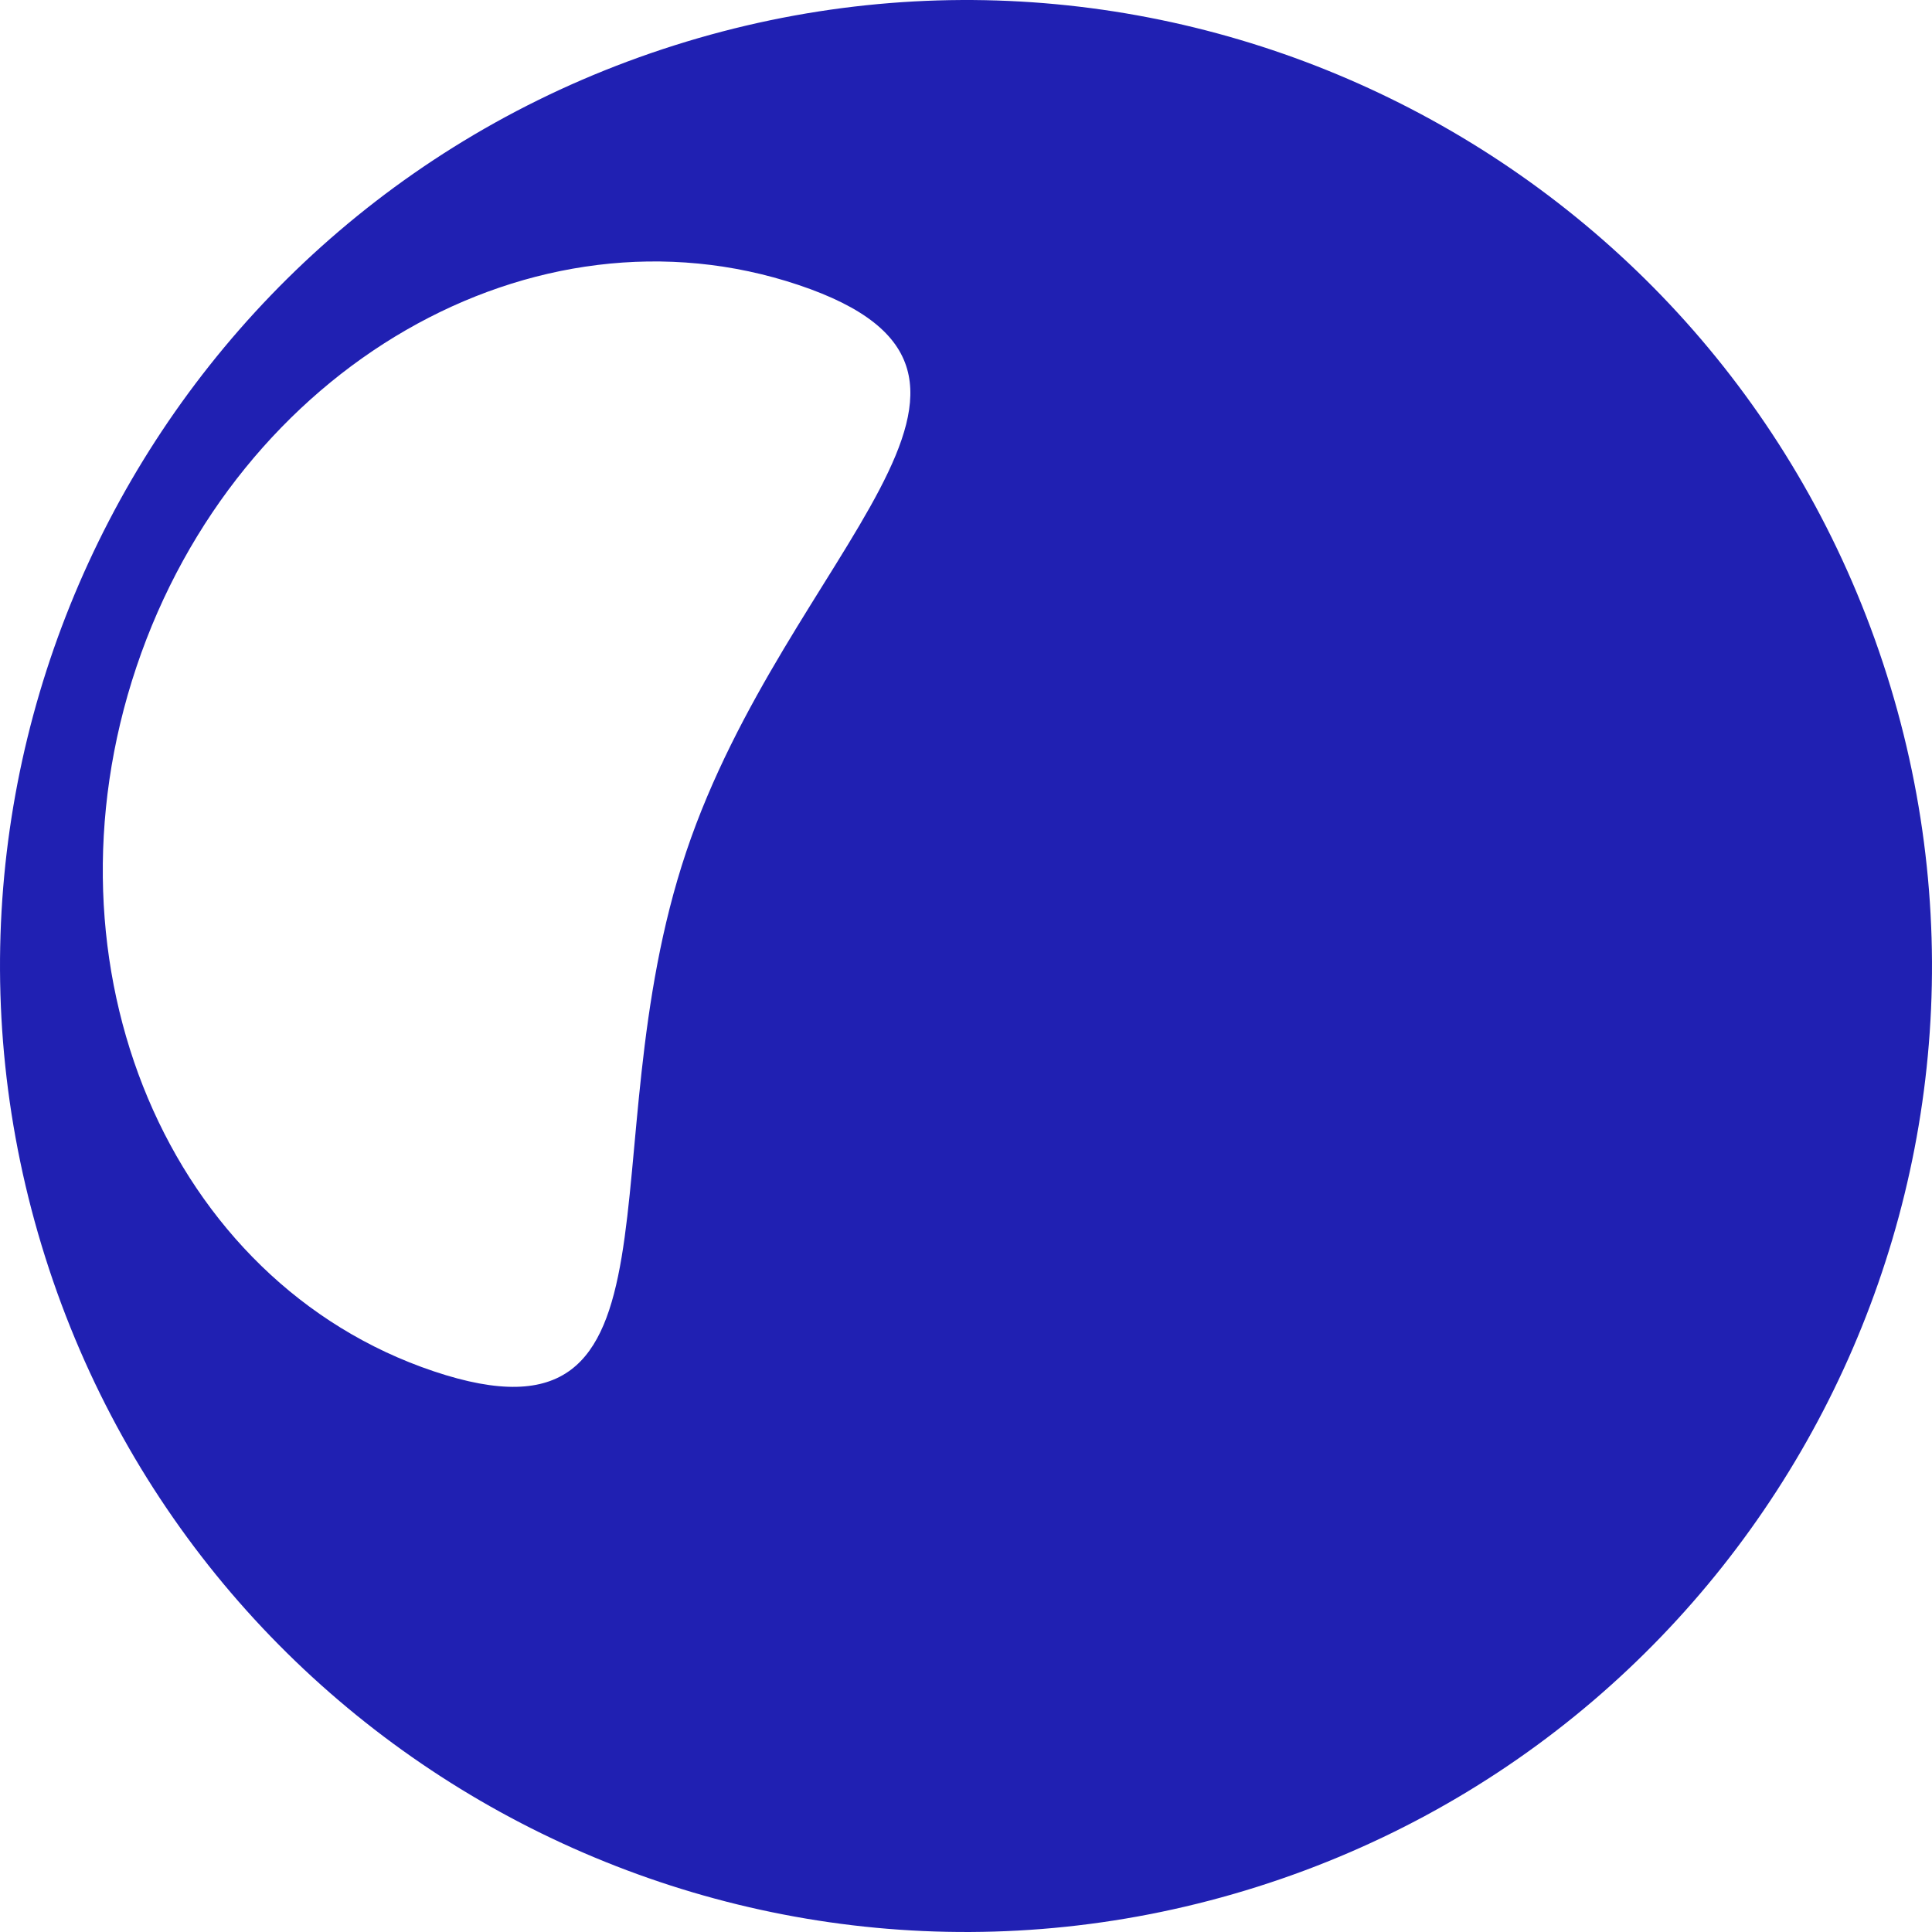 <svg xmlns="http://www.w3.org/2000/svg" width="32" height="32" viewBox="0 0 32 32" fill="none">
<path d="M11.175 0.75C2.752 3.414 -1.916 12.401 0.75 20.825C3.414 29.247 12.402 33.915 20.825 31.251C29.247 28.587 33.915 19.598 31.251 11.176C28.586 2.752 19.598 -1.916 11.175 0.75ZM2.26 11.046C3.929 6.078 8.84 3.246 13.229 4.721C17.618 6.195 13.036 9.138 11.367 14.106C9.698 19.075 11.573 24.187 7.184 22.713C2.795 21.239 0.591 16.015 2.26 11.046Z" fill="#2020B2"/>
</svg>